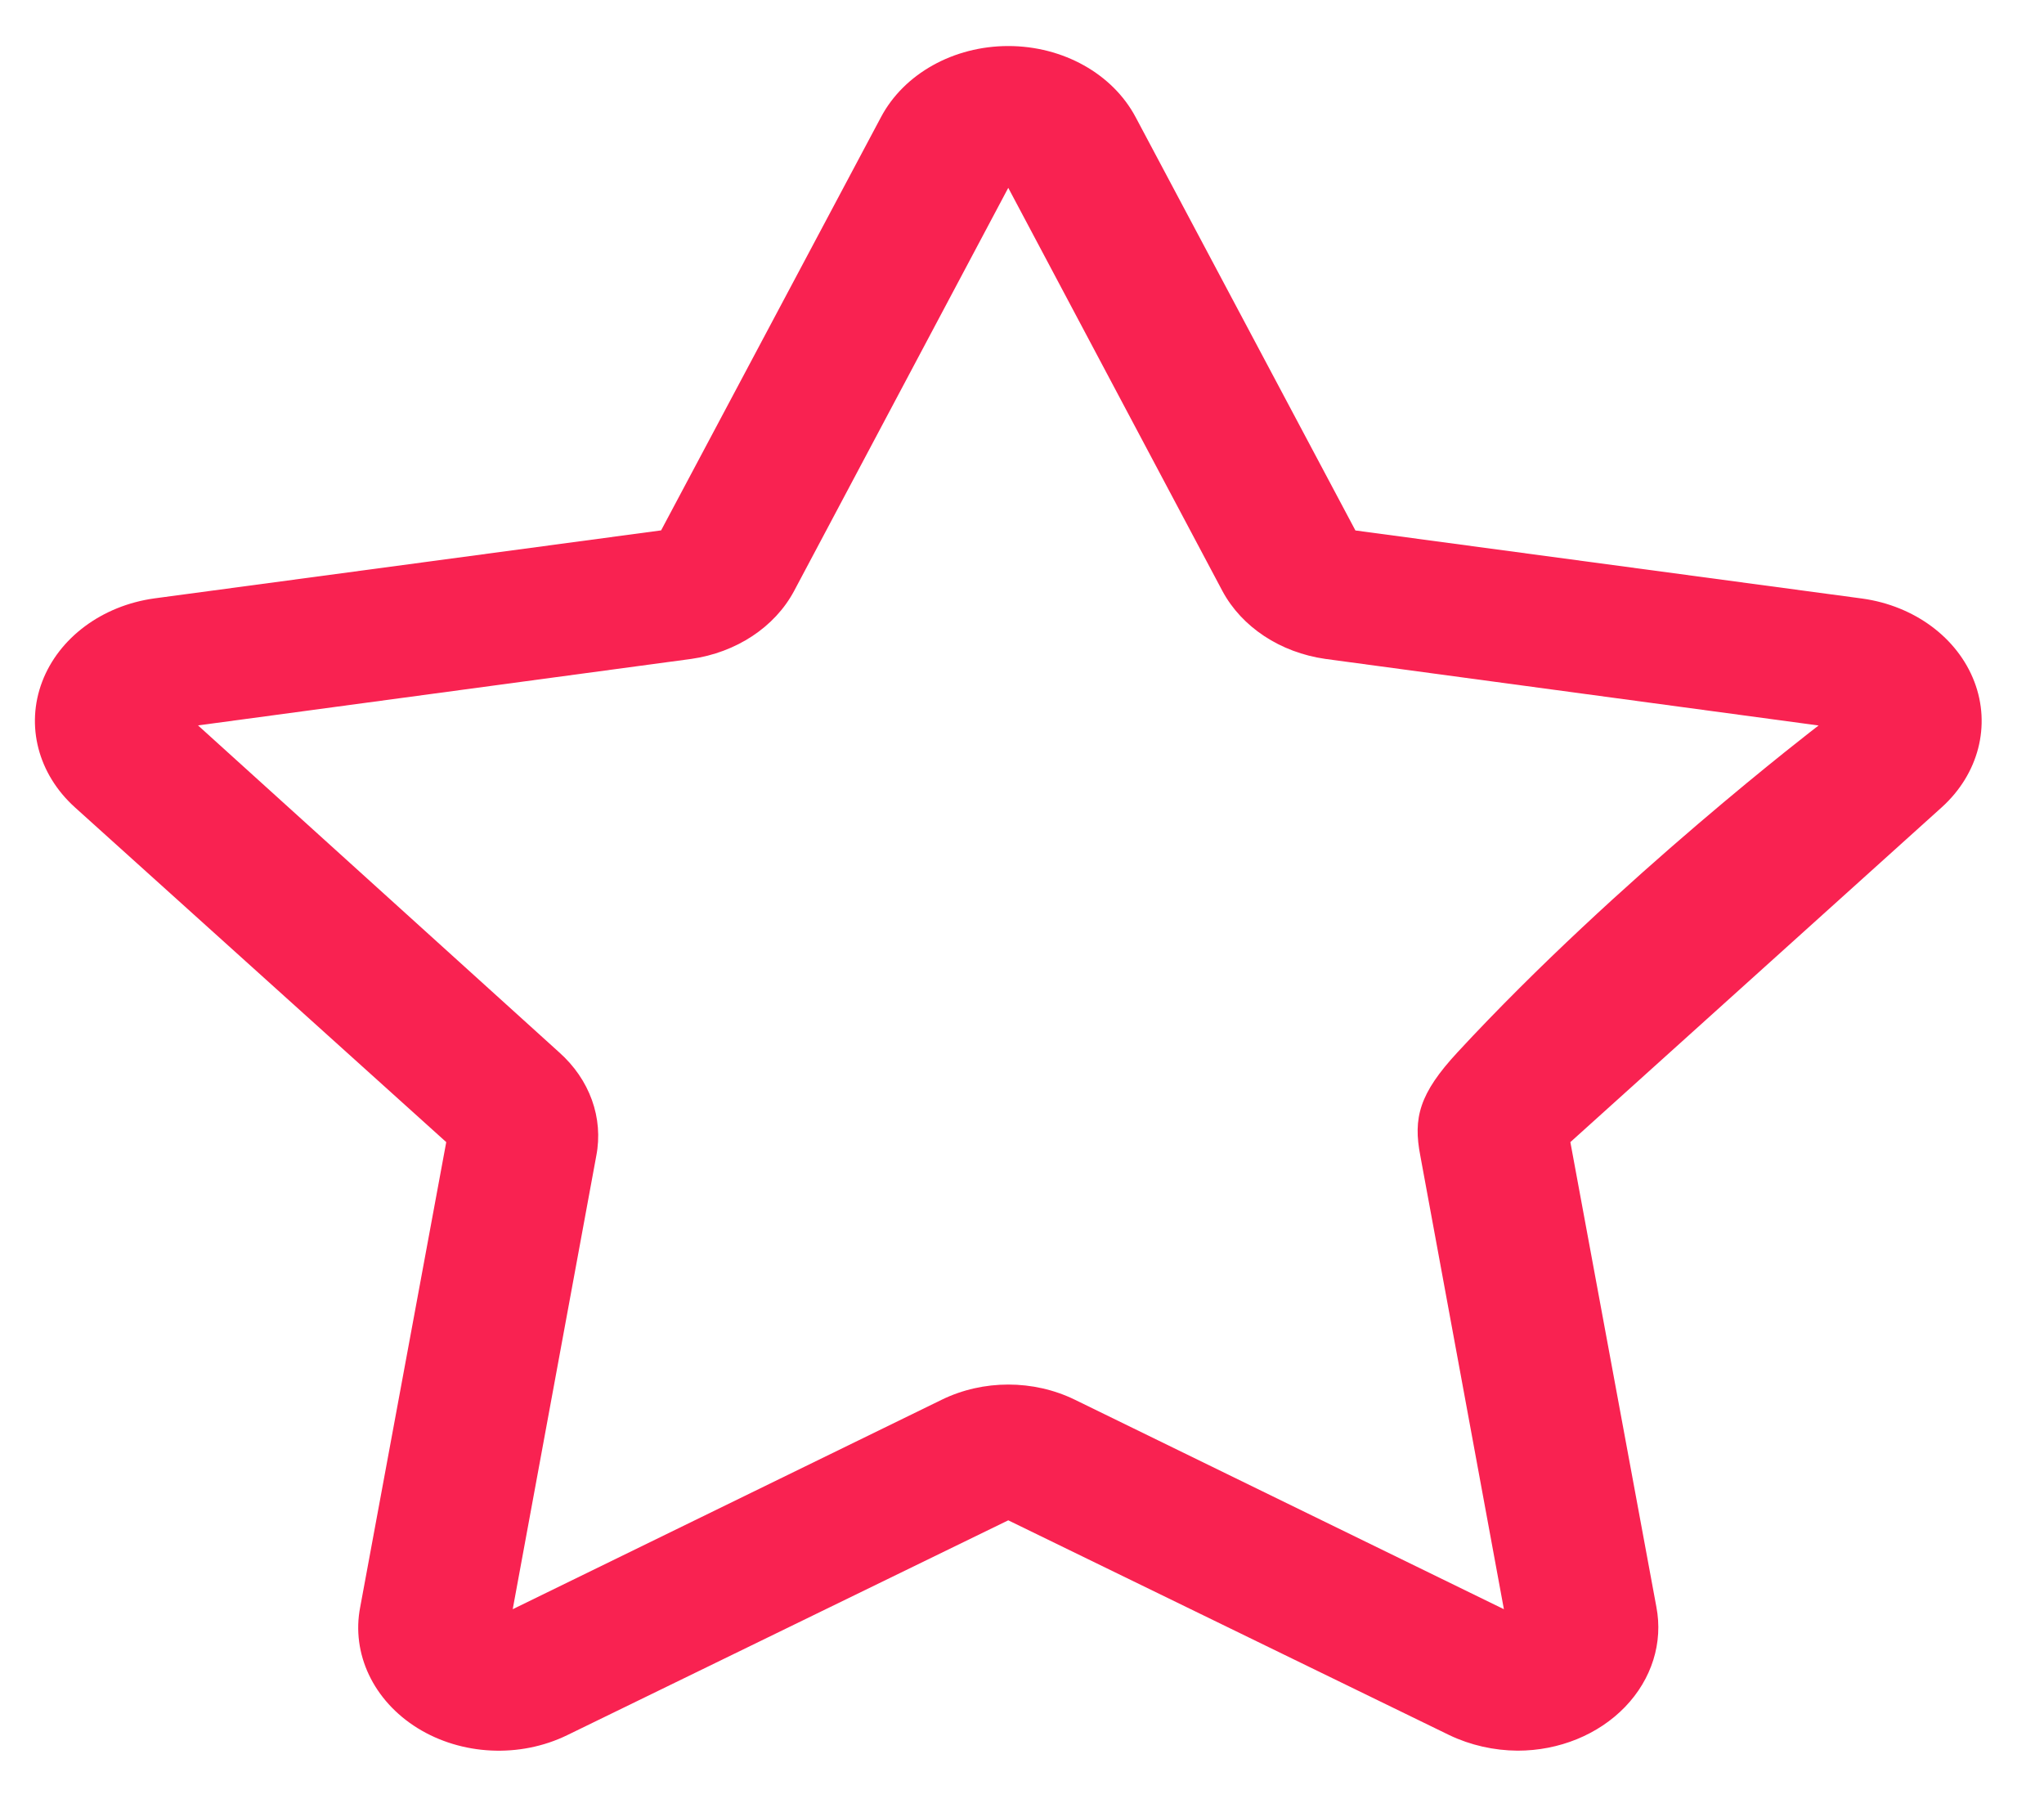 <svg width="25" height="22" viewBox="0 0 25 22" fill="none" xmlns="http://www.w3.org/2000/svg">
<path fill-rule="evenodd" clip-rule="evenodd" d="M24.148 8.336C23.943 7.8 23.416 7.409 22.779 7.32L16.578 6.487L13.89 1.433C13.608 0.902 13.001 0.563 12.332 0.563C11.664 0.563 11.056 0.902 10.775 1.433L8.086 6.486L1.886 7.318C1.248 7.407 0.72 7.8 0.516 8.336C0.312 8.873 0.465 9.464 0.914 9.871L5.458 13.967L4.406 19.651C4.294 20.221 4.567 20.798 5.107 21.133C5.646 21.467 6.358 21.501 6.936 21.22L12.332 18.592L17.729 21.22C17.985 21.342 18.271 21.407 18.562 21.409C19.069 21.409 19.549 21.213 19.876 20.874C20.203 20.535 20.343 20.088 20.259 19.651L19.207 13.967L23.751 9.871C24.2 9.464 24.353 8.872 24.148 8.336ZM17.828 12.867C17.358 13.374 17.282 13.672 17.372 14.135L18.394 19.679L13.146 17.117C12.64 16.87 12.025 16.87 11.519 17.117L6.271 19.679L7.293 14.135C7.383 13.672 7.213 13.2 6.837 12.867L2.422 8.871L8.454 8.058C9.005 7.98 9.477 7.669 9.713 7.226L12.332 2.297L14.951 7.227C15.188 7.669 15.66 7.98 16.211 8.058L22.243 8.872C22.243 8.872 19.794 10.743 17.828 12.867Z" fill="#F92251"/>
</svg>

